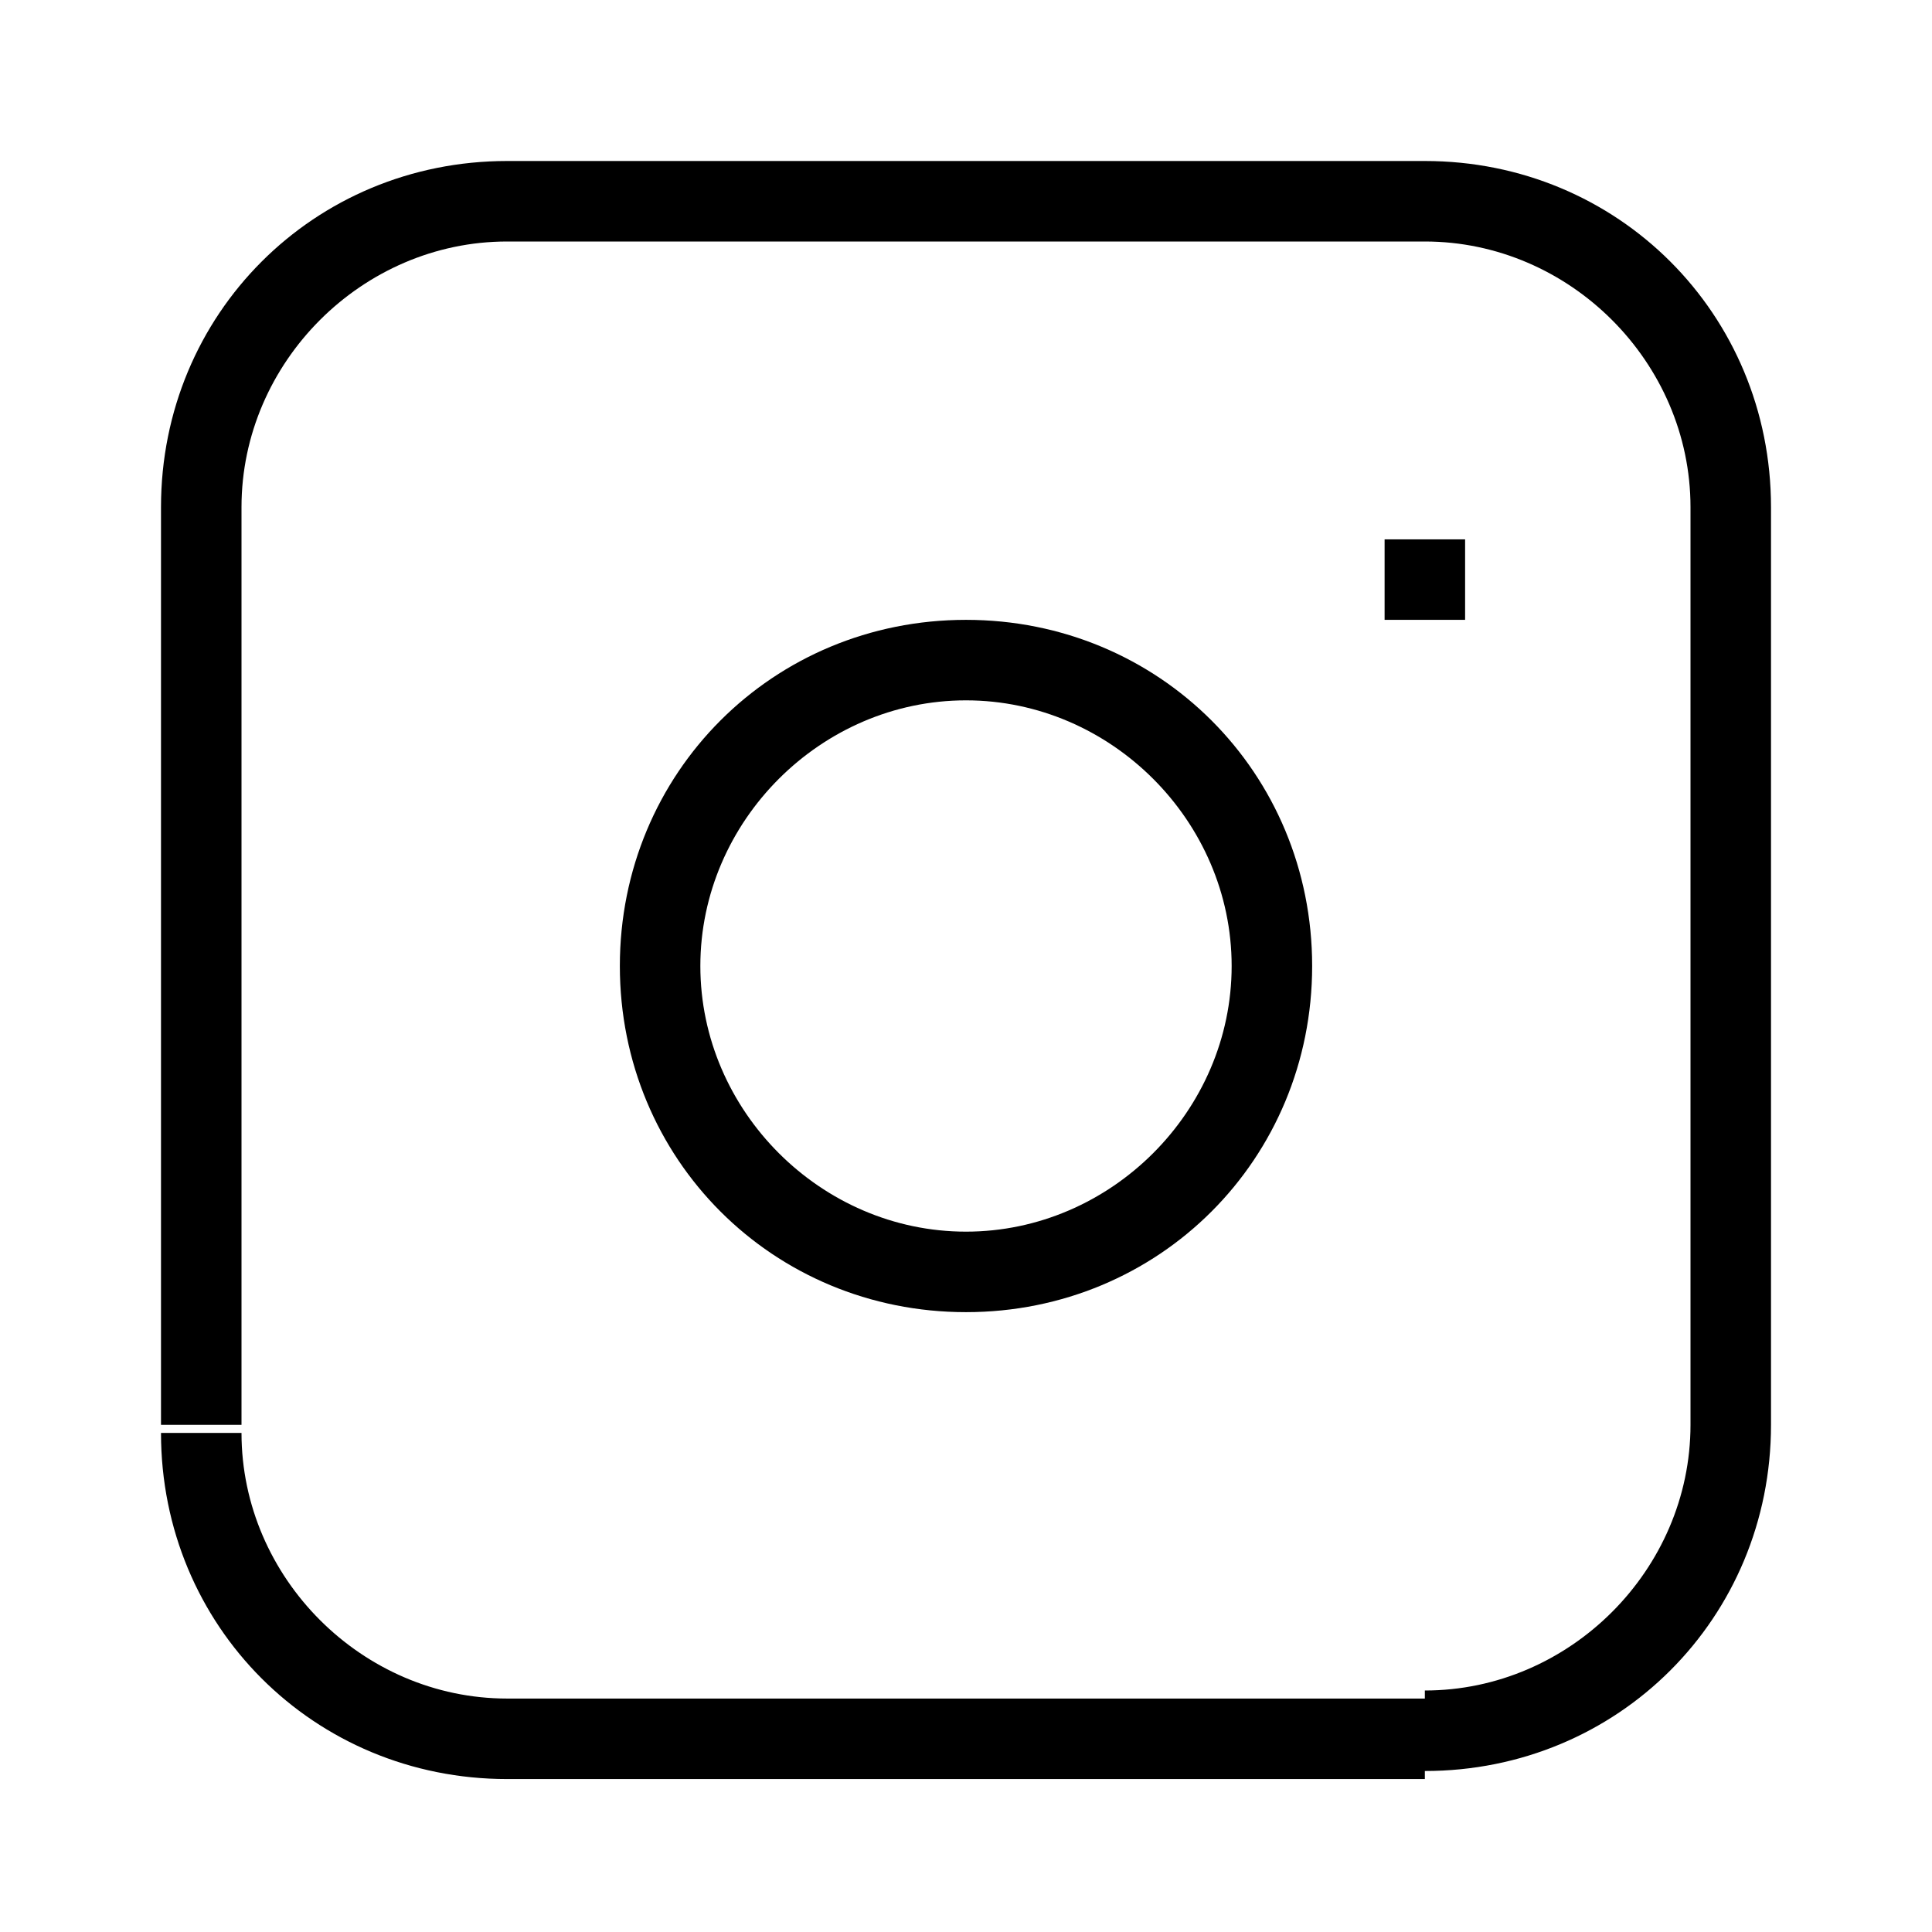 <?xml version="1.0" encoding="utf-8"?>
<!-- Generator: Adobe Illustrator 17.1.0, SVG Export Plug-In . SVG Version: 6.00 Build 0)  -->
<!DOCTYPE svg PUBLIC "-//W3C//DTD SVG 1.1//EN" "http://www.w3.org/Graphics/SVG/1.1/DTD/svg11.dtd">
<svg version="1.1" xmlns="http://www.w3.org/2000/svg" xmlns:xlink="http://www.w3.org/1999/xlink" x="0px" y="0px"
	 viewBox="165 184.7 24 24" enable-background="new 165 184.7 24 24" xml:space="preserve">
<g id="Layer_1">
	<path d="M171.3,187.7h11.4v-1h-11.4V187.7z M186,191v11.4h1V191H186z M182.7,205.8h-11.4v1h11.4V205.8z M168,202.4V191h-1v11.4H168
		z M171.3,205.8c-1.8,0-3.3-1.5-3.3-3.3h-1c0,2.4,1.9,4.3,4.3,4.3V205.8z M186,202.4c0,1.8-1.5,3.3-3.3,3.3v1c2.4,0,4.3-1.9,4.3-4.3
		H186z M182.7,187.7c1.8,0,3.3,1.5,3.3,3.3h1c0-2.4-1.9-4.3-4.3-4.3V187.7z M171.3,186.7c-2.4,0-4.3,1.9-4.3,4.3h1
		c0-1.8,1.5-3.3,3.3-3.3V186.7z M177,200c-1.8,0-3.3-1.5-3.3-3.3h-1c0,2.4,1.9,4.3,4.3,4.3V200z M180.3,196.7c0,1.8-1.5,3.3-3.3,3.3
		v1c2.4,0,4.3-1.9,4.3-4.3H180.3z M177,193.4c1.8,0,3.3,1.5,3.3,3.3h1c0-2.4-1.9-4.3-4.3-4.3V193.4z M177,192.4
		c-2.4,0-4.3,1.9-4.3,4.3h1c0-1.8,1.5-3.3,3.3-3.3V192.4z M182.2,192.4h1v-1h-1V192.4z"/>
</g>
<g id="Layer_2">
</g>
</svg>
